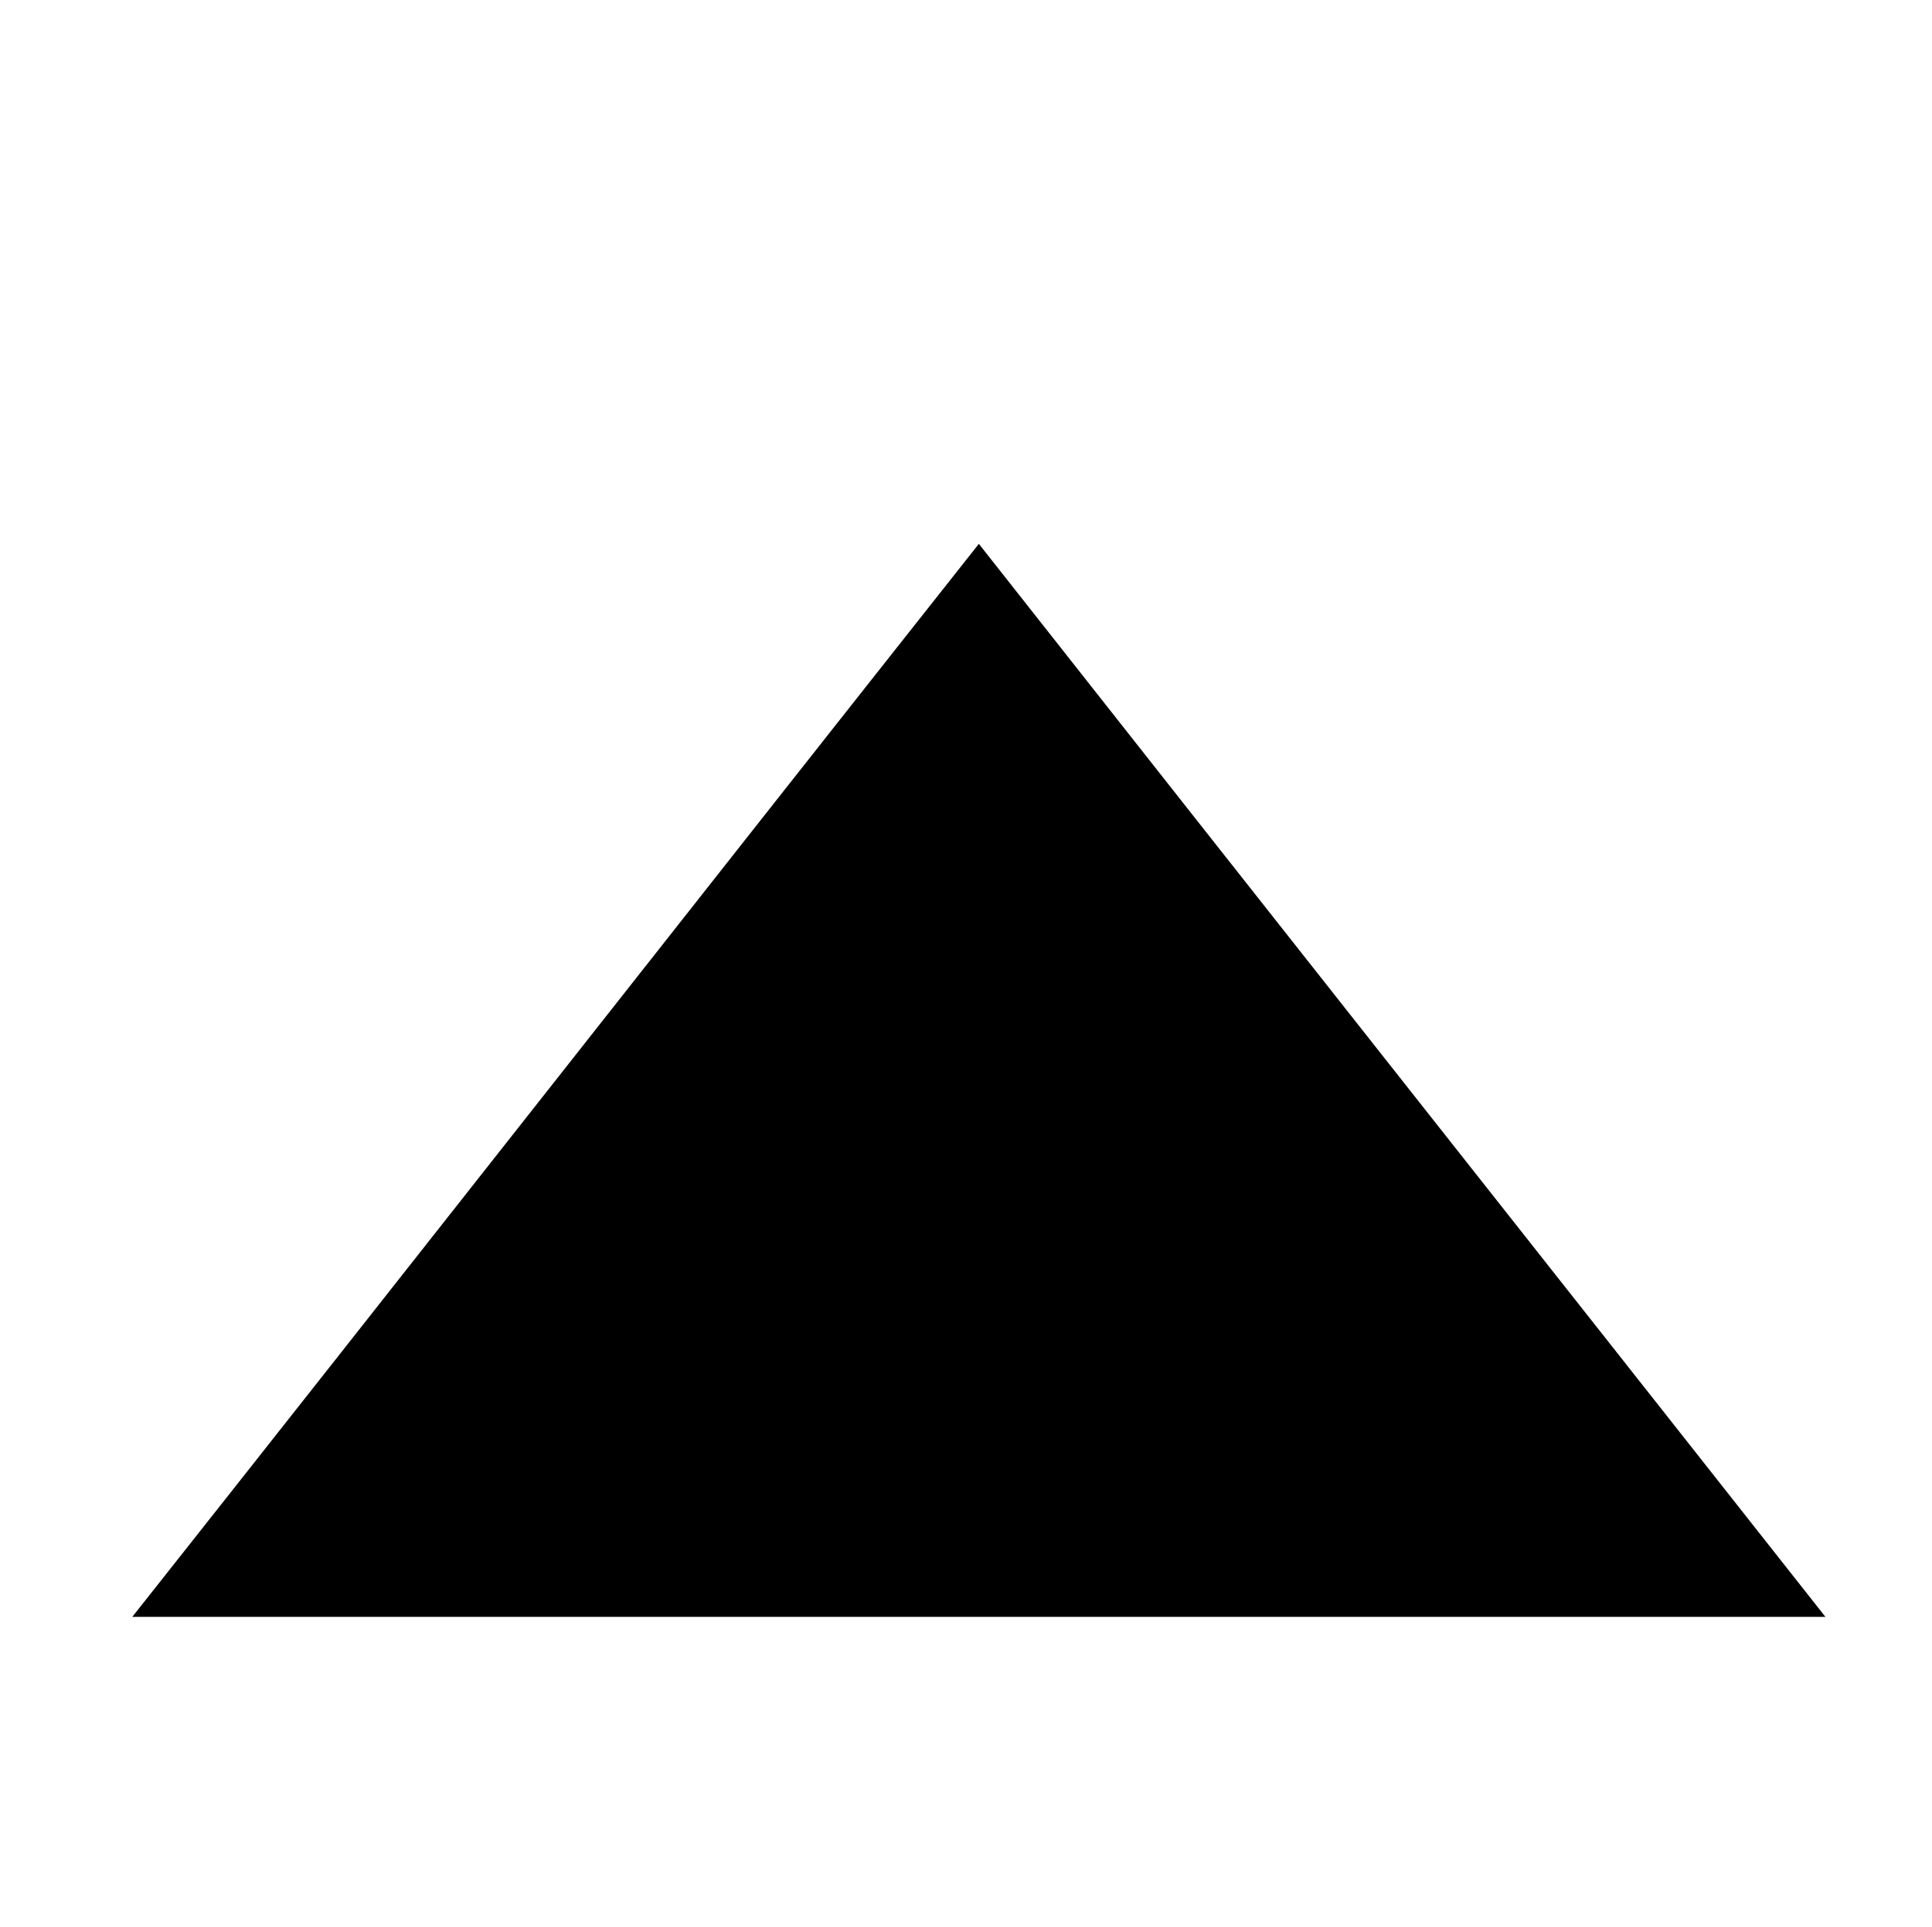 <?xml version="1.0" encoding="utf-8"?>
<!-- Generator: Adobe Illustrator 17.1.0, SVG Export Plug-In . SVG Version: 6.00 Build 0)  -->
<!DOCTYPE svg PUBLIC "-//W3C//DTD SVG 1.1//EN" "http://www.w3.org/Graphics/SVG/1.1/DTD/svg11.dtd">
<svg version="1.1" id="Layer_1" xmlns="http://www.w3.org/2000/svg" xmlns:xlink="http://www.w3.org/1999/xlink" x="0px" y="0px"
	 width="157.7px" height="157.3px" viewBox="0 0 157.7 157.3" enable-background="new 0 0 157.7 157.3" xml:space="preserve">
<path d="M10.8,132c23.1-29.2,46-58.4,69.1-87.6c23,29.2,46,58.3,69.1,87.6C102.8,132,56.9,132,10.8,132z"/>
</svg>
